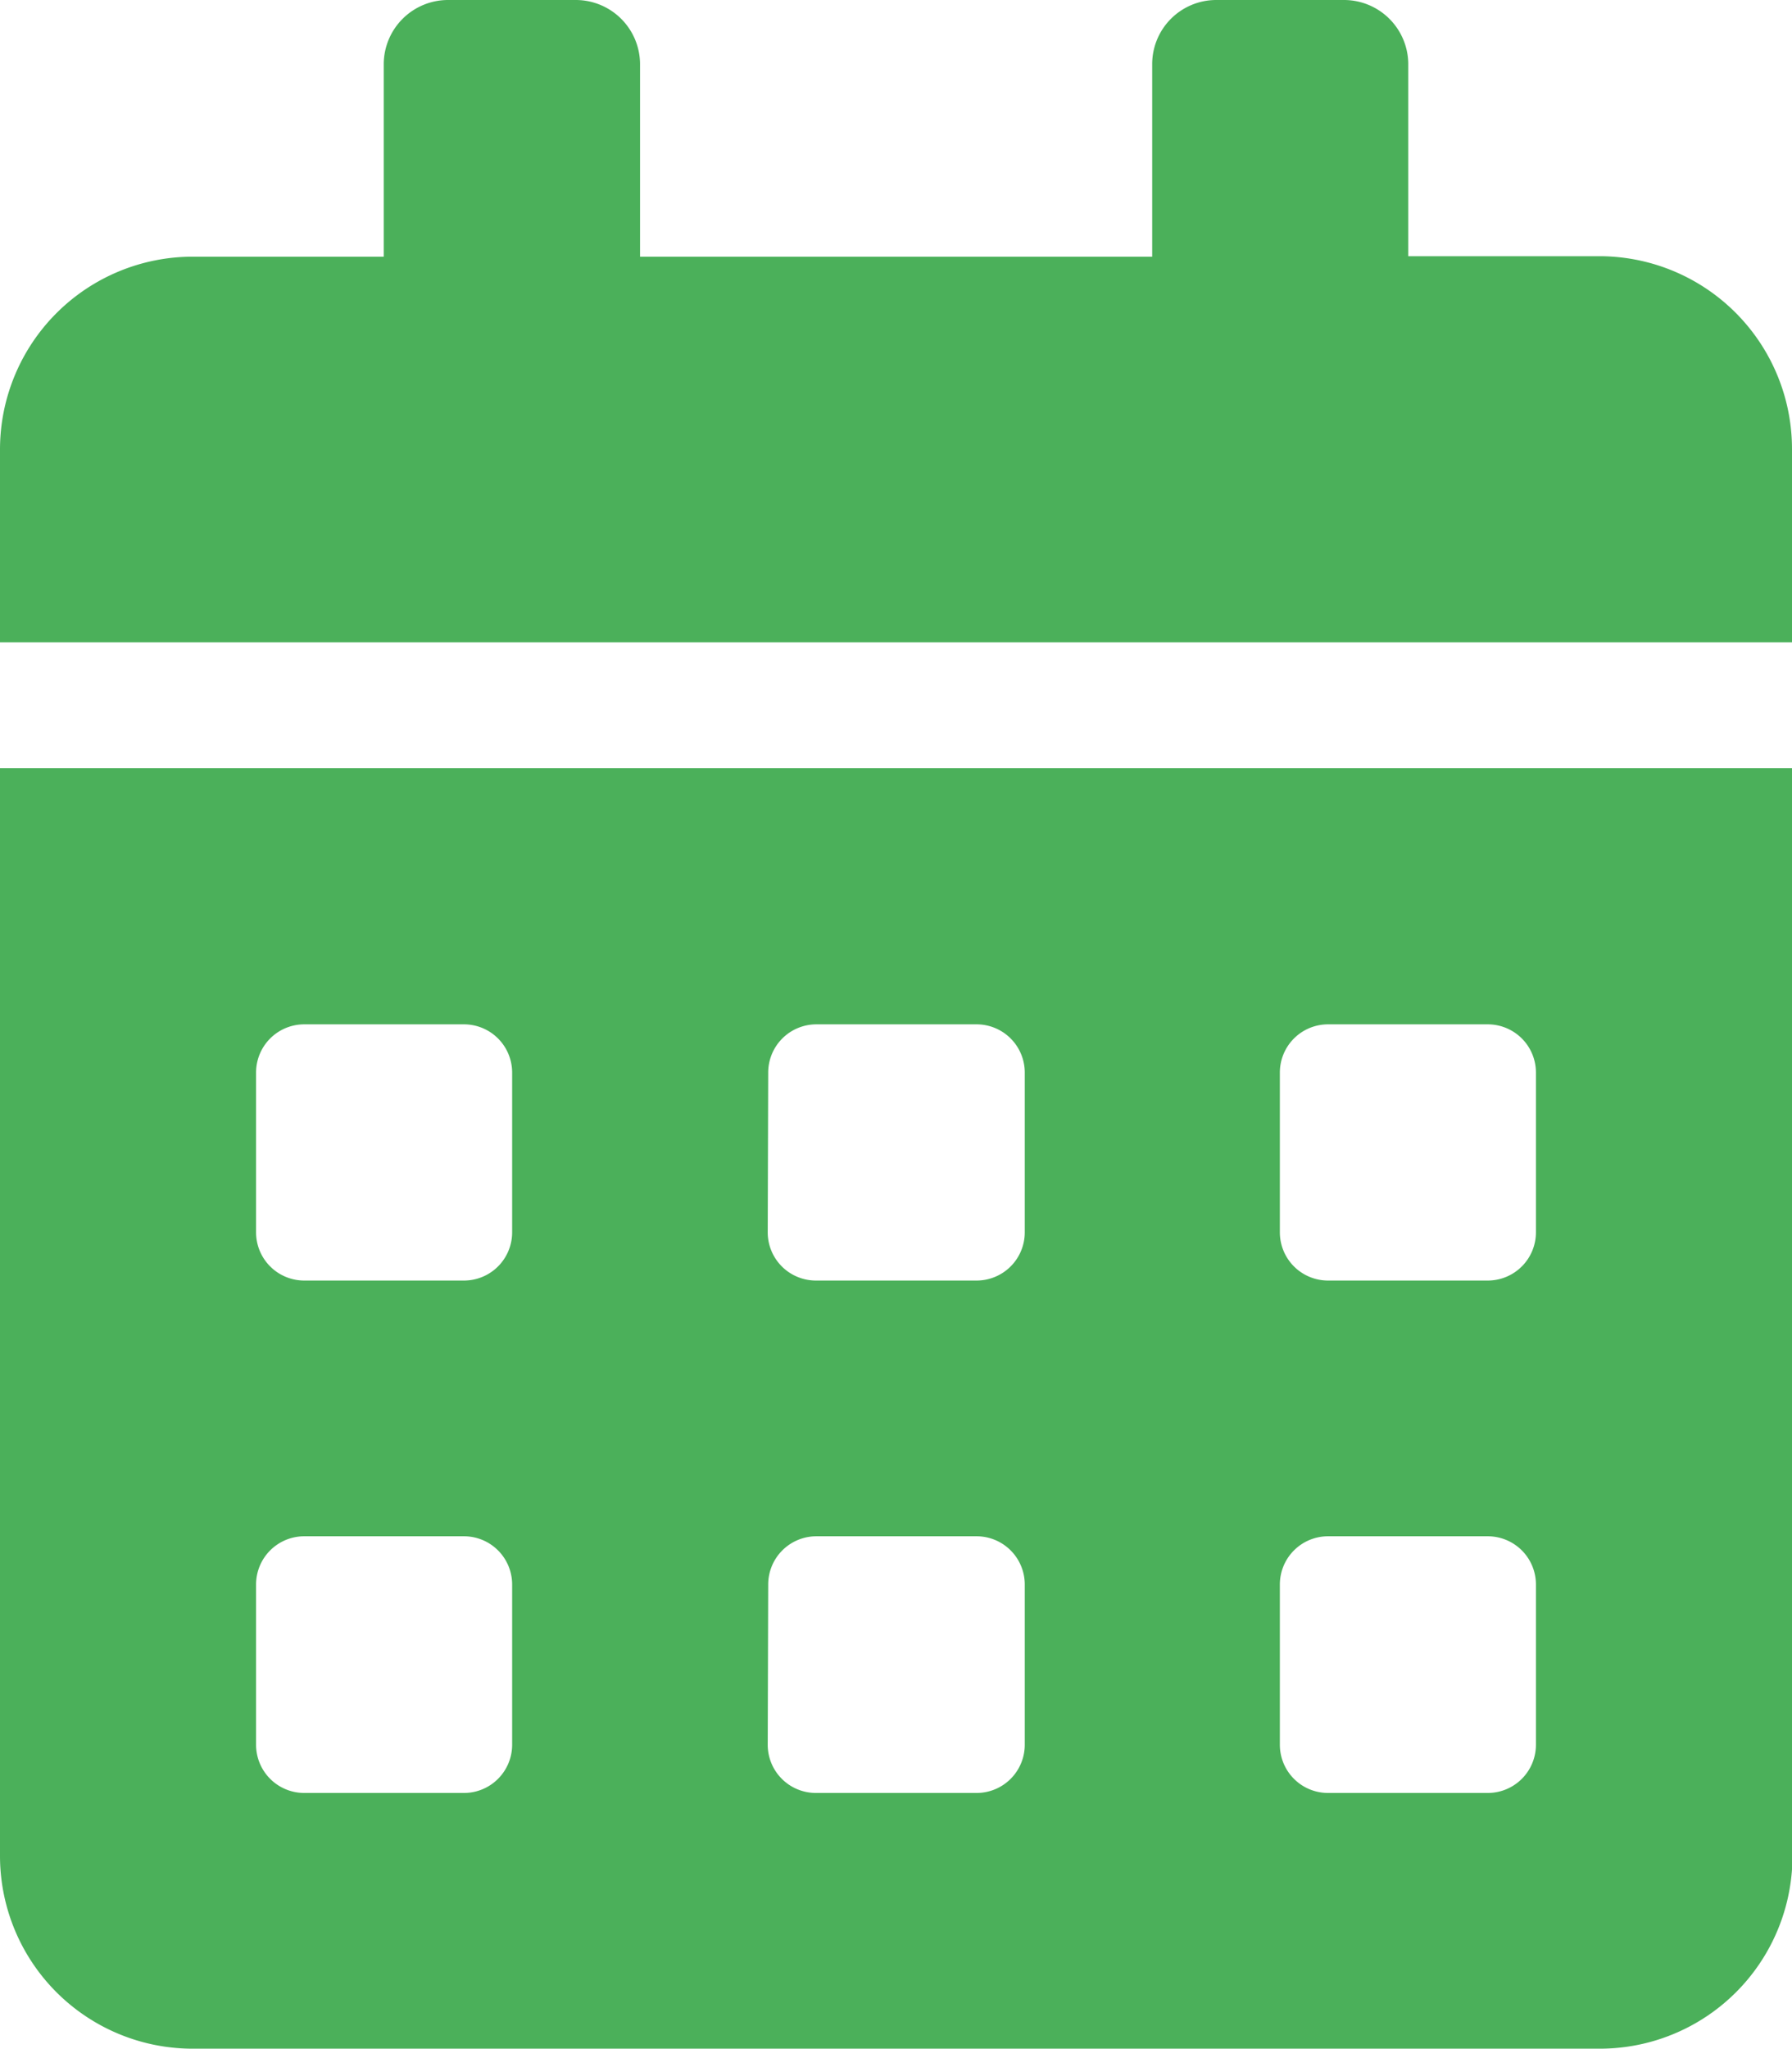 <svg xmlns="http://www.w3.org/2000/svg" viewBox="0 0 74.39 85"><defs><style>.cls-1{fill:#4BB05A;}</style></defs><g id="Ebene_2" data-name="Ebene 2"><g id="Ebene_1-2" data-name="Ebene 1"><path class="cls-1" d="M66.41,10.63H58.46v-8A2.67,2.67,0,0,0,55.78,0h-5.3a2.66,2.66,0,0,0-2.65,2.65v8H26.57v-8A2.67,2.67,0,0,0,23.91,0h-5.3a2.67,2.67,0,0,0-2.68,2.65v8H8a8,8,0,0,0-8,8v8H74.39v-8A8,8,0,0,0,66.41,10.63ZM10.63,65.74a2,2,0,0,1,2-2h6.63a2,2,0,0,1,2,2v6.65a2,2,0,0,1-2,2H12.63a2,2,0,0,1-2-2Zm0-21.24a2,2,0,0,1,2-2h6.63a2,2,0,0,1,2,2v6.63a2,2,0,0,1-2,2H12.63a2,2,0,0,1-2-2ZM31.89,65.74a2,2,0,0,1,2-2h6.65a2,2,0,0,1,2,2v6.65a2,2,0,0,1-2,2H33.87a2,2,0,0,1-2-2Zm0-21.24a2,2,0,0,1,2-2h6.65a2,2,0,0,1,2,2v6.63a2,2,0,0,1-2,2H33.87a2,2,0,0,1-2-2ZM53.13,65.74a2,2,0,0,1,2-2h6.63a2,2,0,0,1,2,2v6.65a2,2,0,0,1-2,2H55.13a2,2,0,0,1-2-2Zm0-21.24a2,2,0,0,1,2-2h6.63a2,2,0,0,1,2,2v6.63a2,2,0,0,1-2,2H55.13a2,2,0,0,1-2-2ZM0,77a8,8,0,0,0,8,8H66.41a8,8,0,0,0,8-8V31.87H0Z"/></g></g></svg>